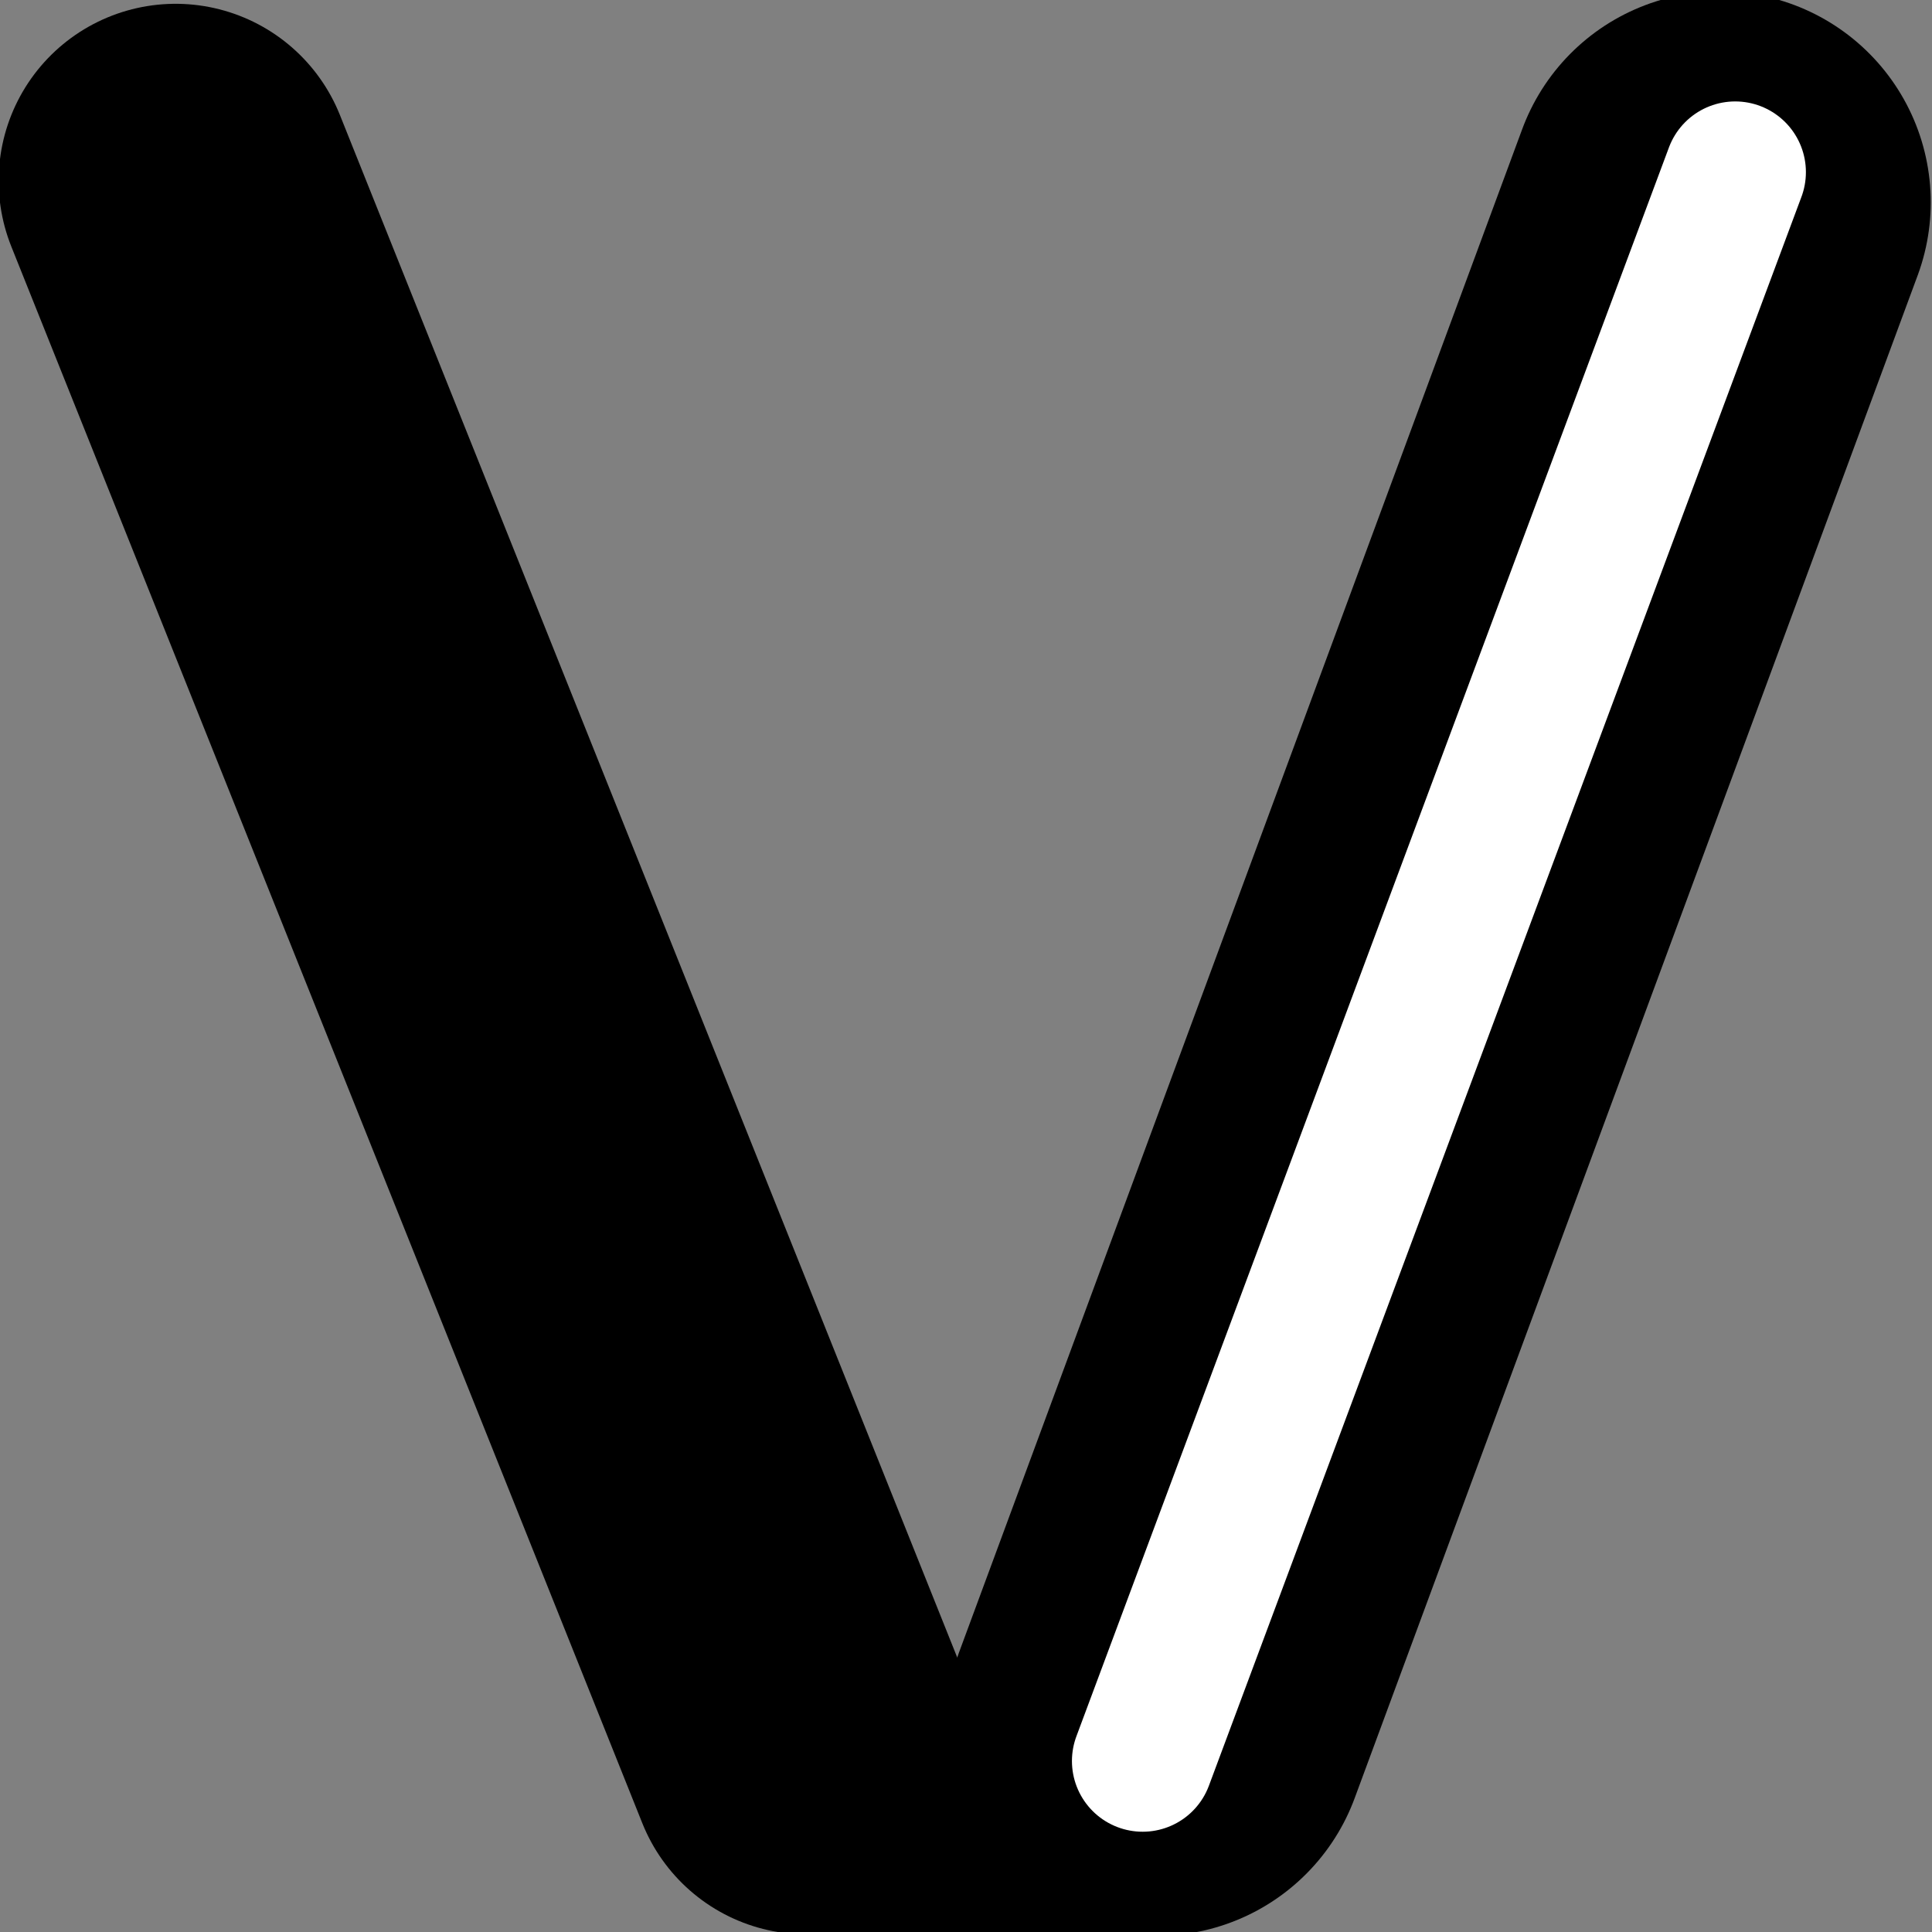 <?xml version="1.0" encoding="UTF-8" standalone="no"?>
<!-- Created with Inkscape (http://www.inkscape.org/) -->

<svg
   width="30mm"
   height="30mm"
   viewBox="0 0 30 30"
   version="1.1"
   id="svg1"
   inkscape:version="1.4.1-rc (06eac75fbf, 2025-03-29)"
   sodipodi:docname="voces-logo.svg"
   inkscape:export-filename="../6ed1f135/icon-512x512.png"
   inkscape:export-xdpi="433.49335"
   inkscape:export-ydpi="433.49335"
   xmlns:inkscape="http://www.inkscape.org/namespaces/inkscape"
   xmlns:sodipodi="http://sodipodi.sourceforge.net/DTD/sodipodi-0.dtd"
   xmlns="http://www.w3.org/2000/svg"
   xmlns:svg="http://www.w3.org/2000/svg">
  <rect x="0" y="0" width="30" height="30" fill="#808080" stroke="none"/>
  <sodipodi:namedview
     id="namedview1"
     pagecolor="#ffffff"
     bordercolor="#000000"
     borderopacity="0.25"
     inkscape:showpageshadow="2"
     inkscape:pageopacity="0.0"
     inkscape:pagecheckerboard="0"
     inkscape:deskcolor="#d1d1d1"
     inkscape:document-units="mm"
     inkscape:zoom="2.74"
     inkscape:cx="51.094891"
     inkscape:cy="84.306569"
     inkscape:window-width="1300"
     inkscape:window-height="699"
     inkscape:window-x="0"
     inkscape:window-y="0"
     inkscape:window-maximized="1"
     inkscape:current-layer="layer1" />
  <defs
     id="defs1" />
  <g
     inkscape:label="Layer 1"
     inkscape:groupmode="layer"
     id="layer1">
    <rect
       style="fill:#1a1a1a;stroke:#000000;stroke-width:1.506;stroke-linecap:square;stroke-linejoin:miter;stroke-dasharray:none"
       id="rect3"
       width="3.346"
       height="0.429"
       x="13.54"
       y="28.881" />
    <path
       style="fill:#000000;stroke:#000000;stroke-width:5.496;stroke-linecap:round;stroke-linejoin:round;stroke-dasharray:none"
       d="M 2.727,2.807 12.525,27.289"
       id="path1"
       sodipodi:nodetypes="cc" />
    <path
       style="fill:none;stroke:#000000;stroke-width:6.547;stroke-linecap:round;stroke-linejoin:round;stroke-dasharray:none"
       d="M 26.707,3.141 17.965,26.786 26.707,3.141"
       id="path2"
       sodipodi:nodetypes="cc" />
    <path
       style="fill:#1a1a1a;stroke:#ffffff;stroke-width:2.196;stroke-linecap:round;stroke-linejoin:round;stroke-dasharray:none"
       d="M 17.743,27.345 26.944,2.673"
       id="path3" />
  </g>
</svg>
